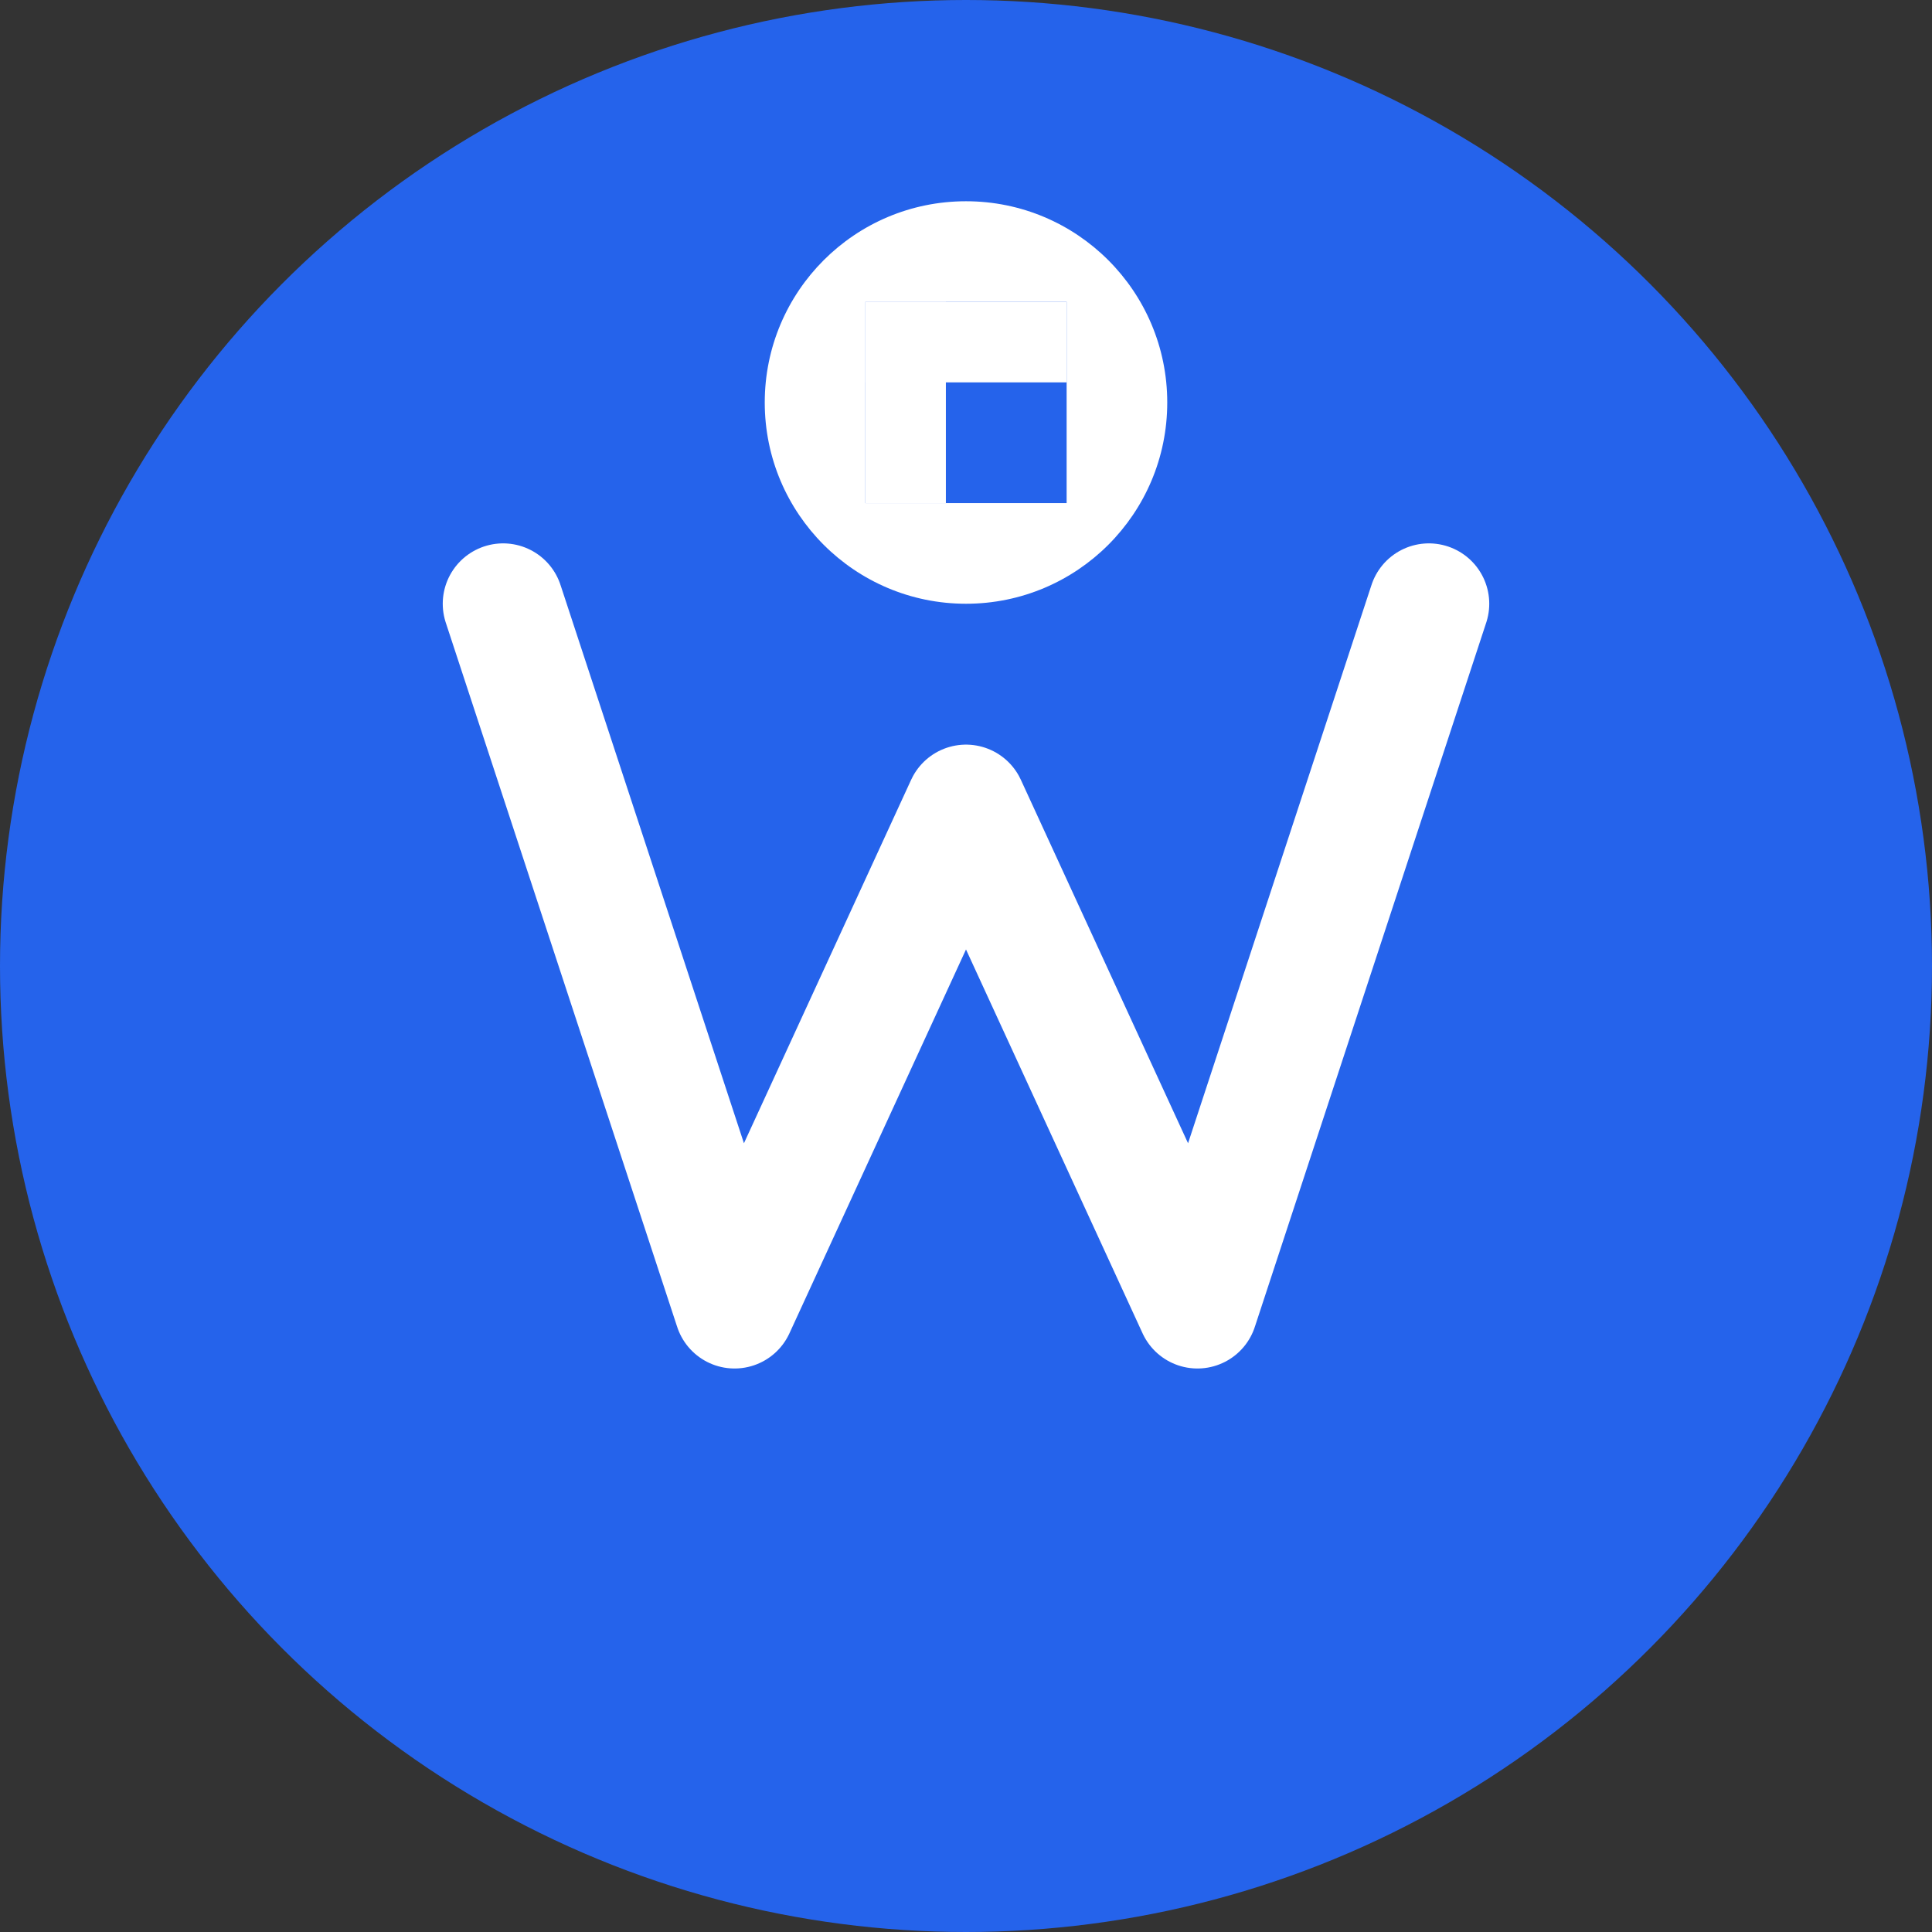 <svg xmlns="http://www.w3.org/2000/svg" viewBox="0 0 192 192" width="192" height="192">
  <rect x="0" y="0" width="192" height="192" fill="#333333" stroke="none"/>
  <!-- Background circle -->
  <circle cx="96" cy="96" r="96" fill="#2563EB" />
  
  <!-- Stylized "M" letter -->
  <path d="M50 60 L73 130 L96 80 L119 130 L142 60" stroke="white" stroke-width="12" fill="none" stroke-linecap="round" stroke-linejoin="round" />
  
  <!-- Plus sign symbolizing "Maximum" -->
  <circle cx="96" cy="40" r="20" fill="white" />
  <rect x="86" y="30" width="20" height="20" fill="#2563EB" />
  <rect x="86" y="30" width="20" height="8" fill="white" />
  <rect x="86" y="30" width="8" height="20" fill="white" />
</svg>